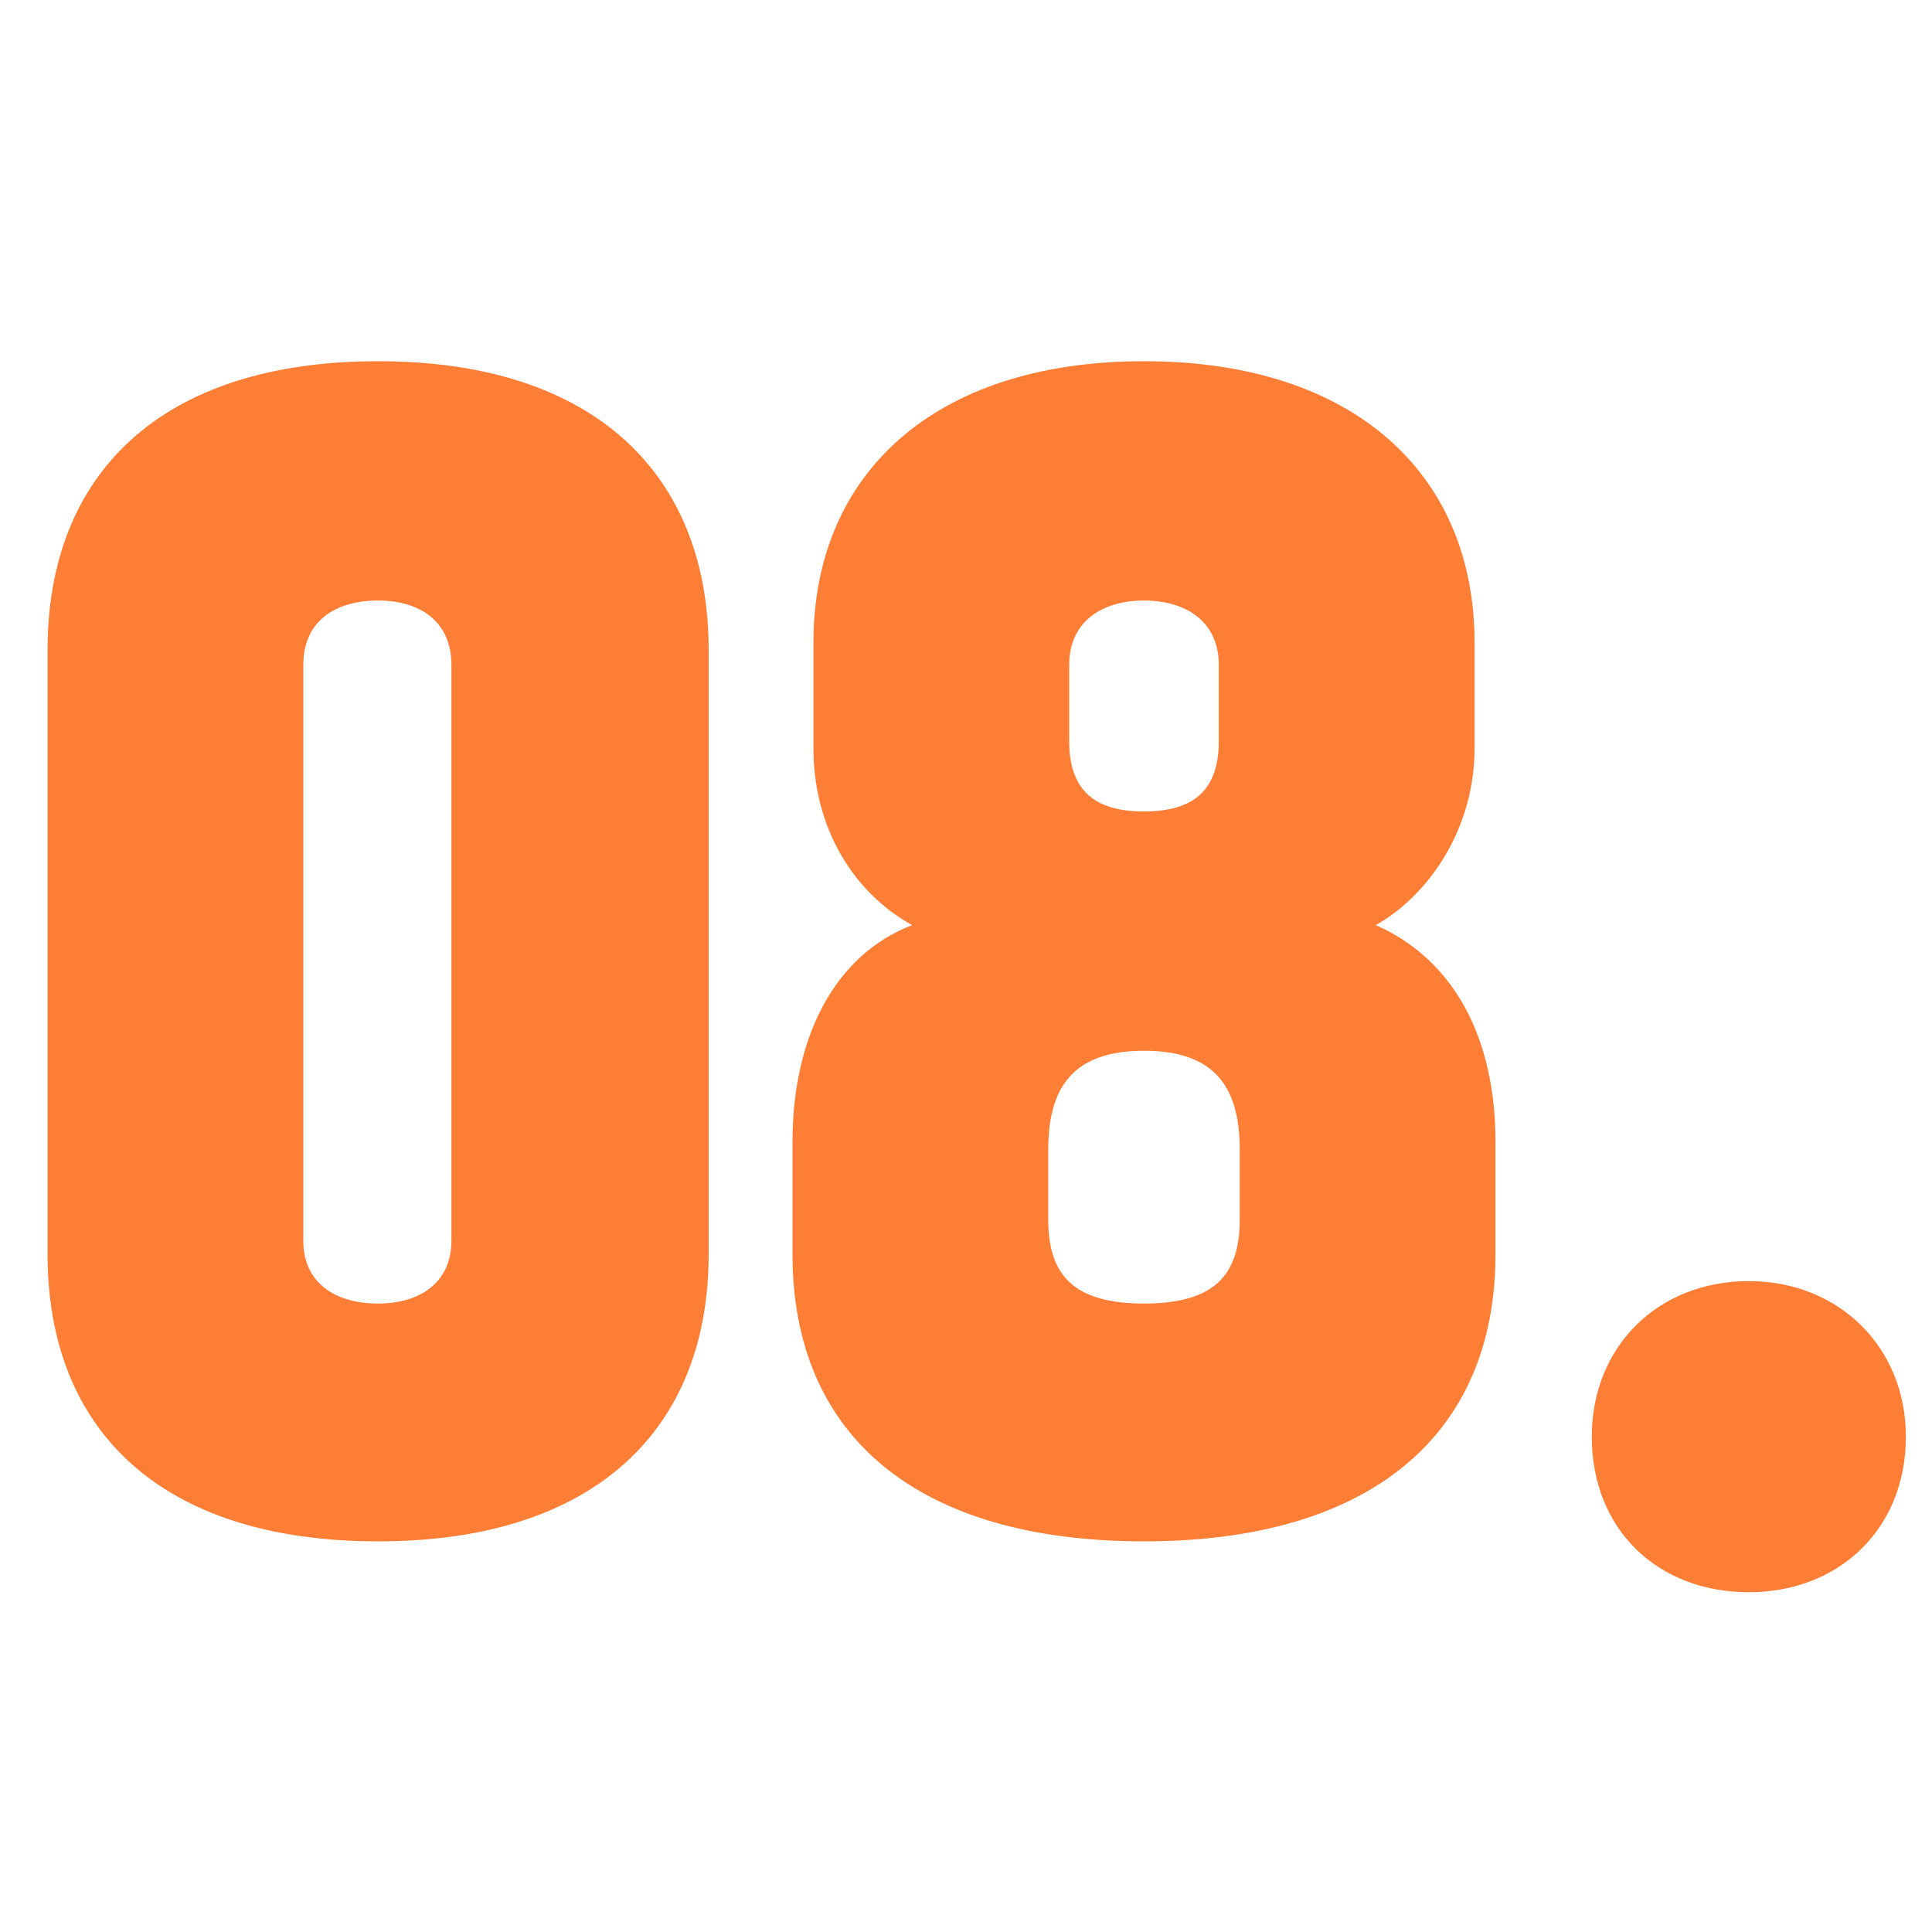 <svg  viewBox="0 0 31 31" fill="none" xmlns="http://www.w3.org/2000/svg">
<path d="M7.243 19.908V10.668C7.243 9.972 6.739 9.636 6.067 9.636C5.371 9.636 4.867 9.972 4.867 10.668V19.908C4.867 20.58 5.371 20.916 6.067 20.916C6.739 20.916 7.243 20.58 7.243 19.908ZM11.371 10.428V20.124C11.371 22.932 9.547 24.732 6.067 24.732C2.563 24.732 0.763 22.932 0.763 20.124V10.428C0.763 7.62 2.563 5.796 6.067 5.796C9.547 5.796 11.371 7.62 11.371 10.428Z" fill="#FF7E36"/>
<path d="M18.356 13.02C19.148 13.02 19.556 12.684 19.556 11.892V10.668C19.556 9.972 19.028 9.636 18.356 9.636C17.684 9.636 17.156 9.972 17.156 10.668V11.892C17.156 12.684 17.564 13.02 18.356 13.02ZM18.356 24.732C14.732 24.732 12.716 23.052 12.716 20.124V18.324C12.716 16.644 13.388 15.324 14.636 14.844C13.676 14.316 13.052 13.26 13.052 12.012V10.308C13.052 7.62 14.972 5.796 18.356 5.796C21.74 5.796 23.66 7.62 23.66 10.308V12.012C23.66 13.26 22.964 14.34 22.076 14.844C23.324 15.396 23.996 16.644 23.996 18.324V20.124C23.996 23.052 21.956 24.732 18.356 24.732ZM18.356 20.916C19.484 20.916 19.892 20.46 19.892 19.572V18.444C19.892 17.436 19.484 16.86 18.356 16.86C17.228 16.86 16.82 17.436 16.82 18.444V19.572C16.82 20.46 17.228 20.916 18.356 20.916Z" fill="#FF7E36"/>
<path d="M28.061 25.548C26.597 25.548 25.541 24.54 25.541 23.052C25.541 21.612 26.597 20.556 28.061 20.556C29.501 20.556 30.581 21.612 30.581 23.052C30.581 24.54 29.501 25.548 28.061 25.548Z" fill="#FF7E36"/>
</svg>
